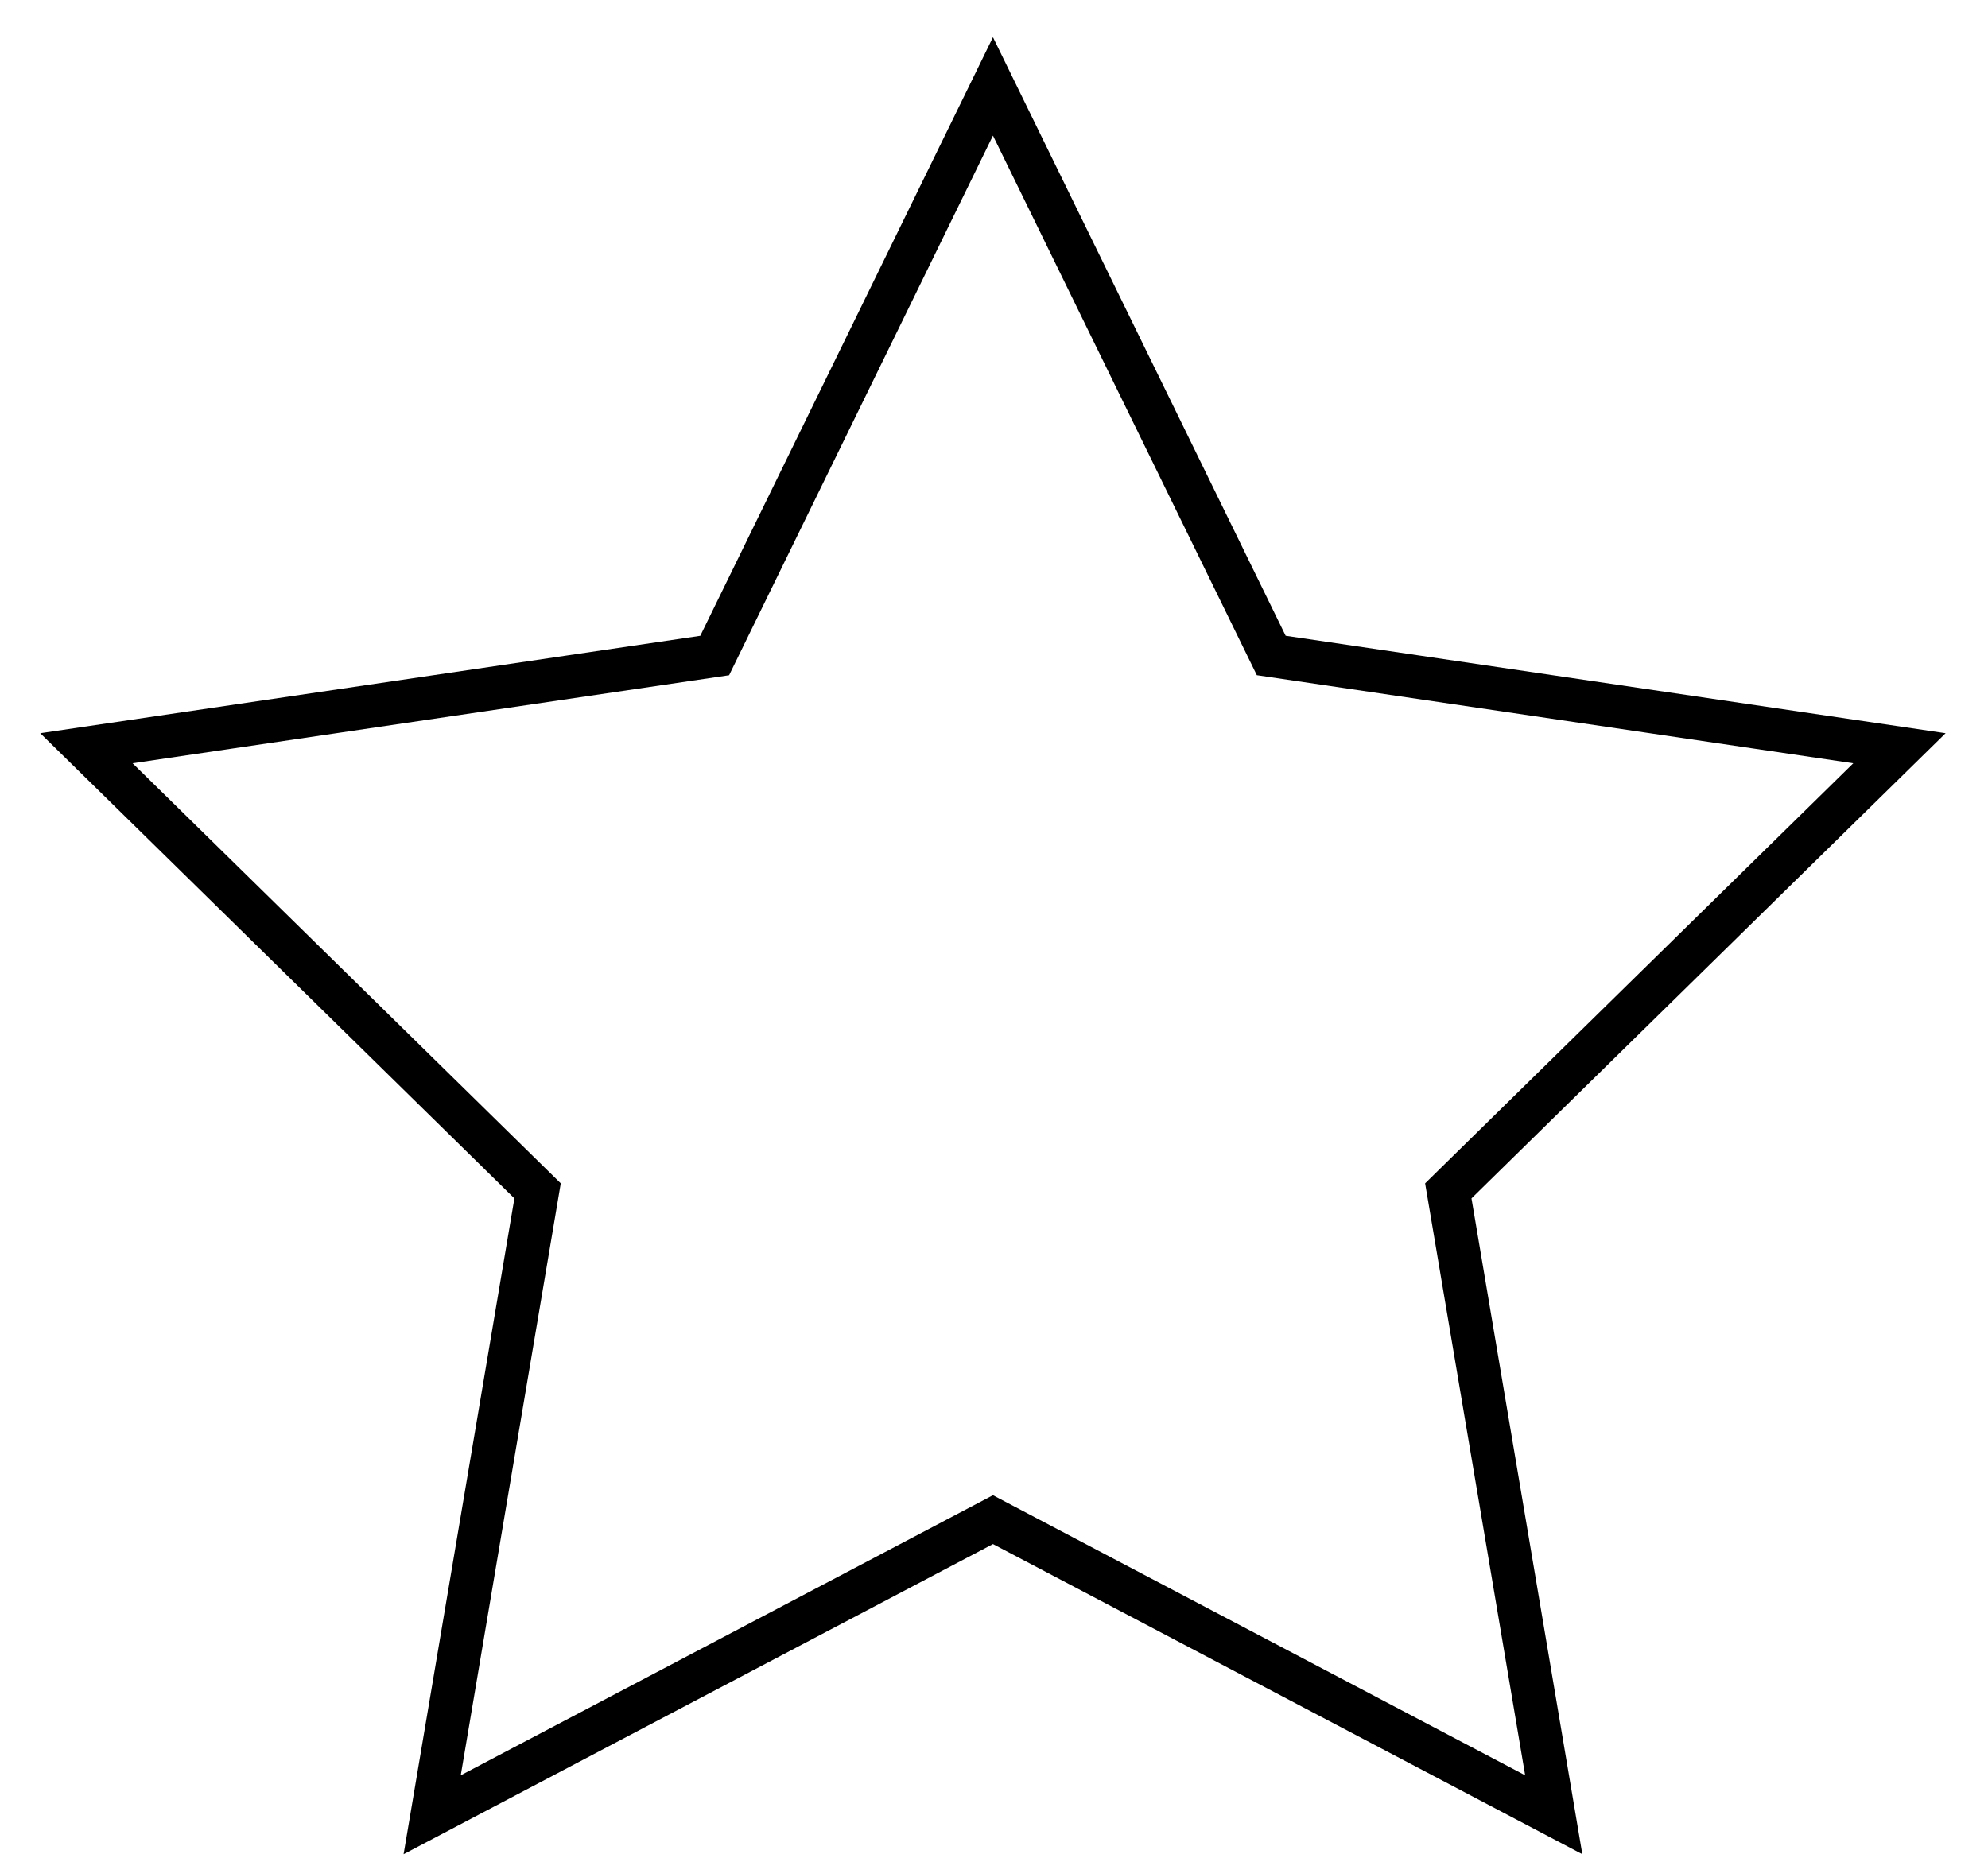 <svg width="46" height="43" fill="none" xmlns="http://www.w3.org/2000/svg"><path clip-rule="evenodd" d="M22.976 2l6.439 13.17 14.536 2.147-10.439 10.244L35.952 42l-12.976-6.83L10 42l2.439-14.439L2 17.317l14.537-2.146L22.976 2z" stroke="#000"/></svg>